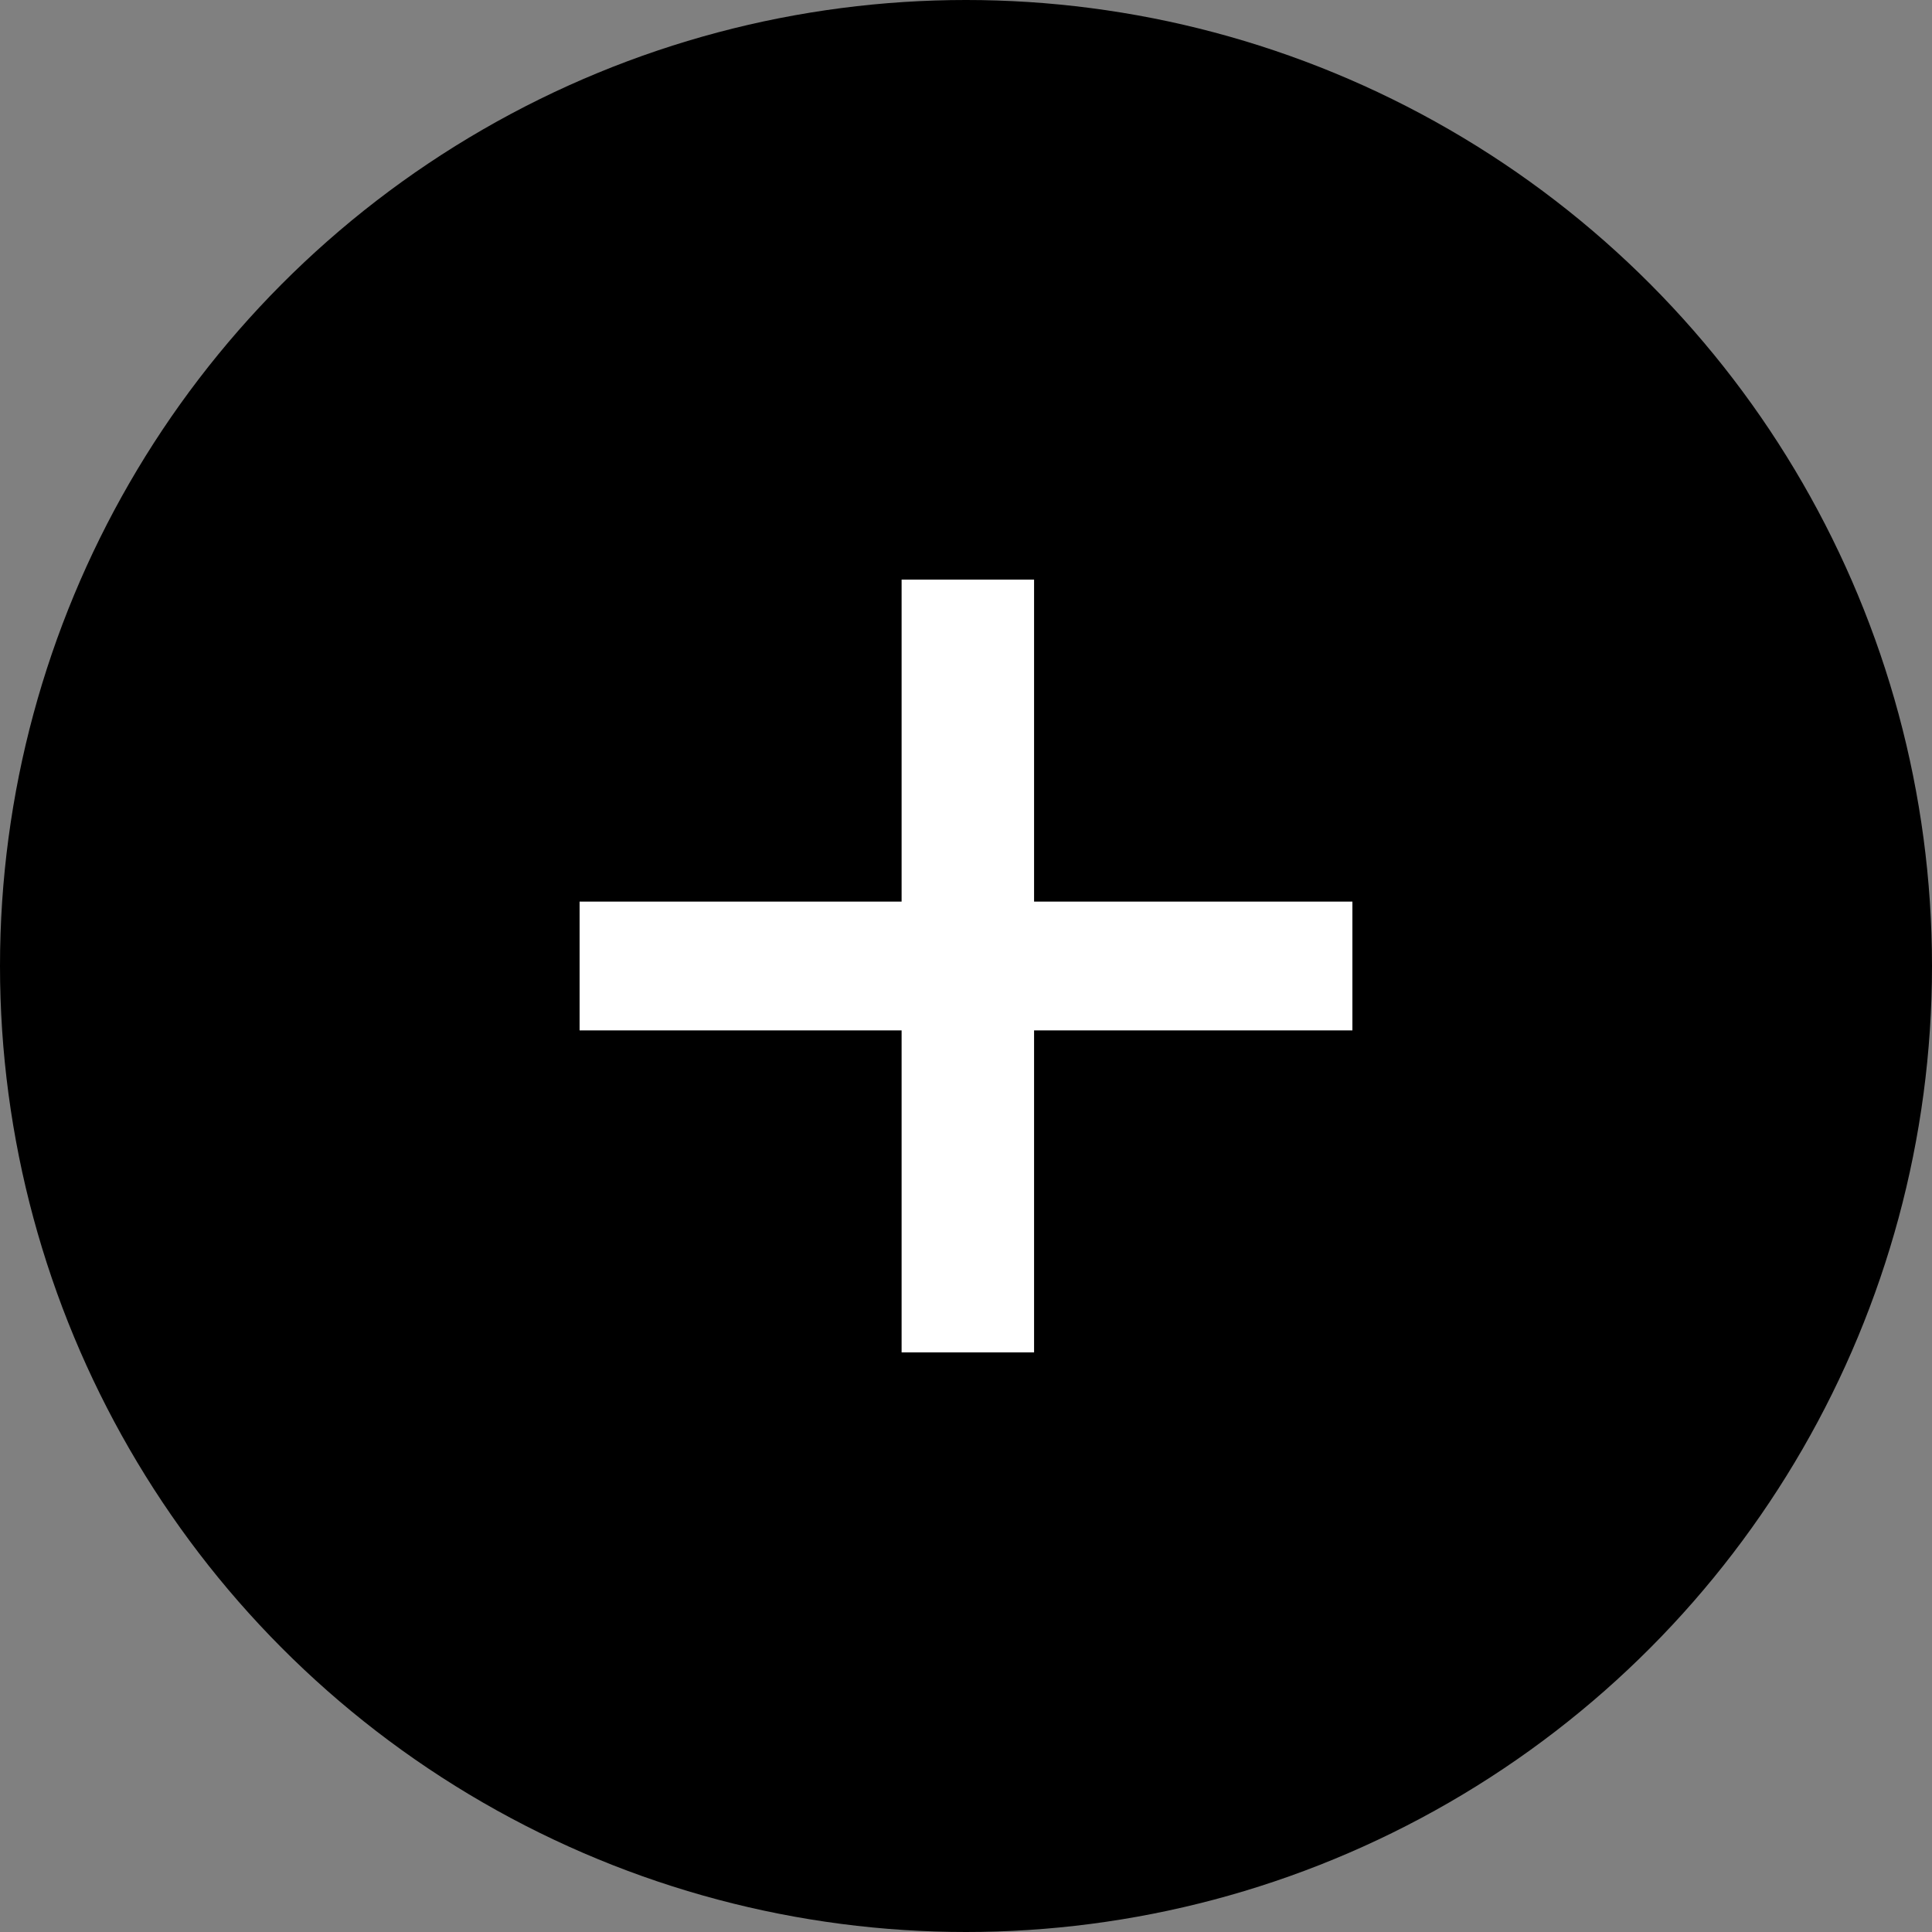 <svg xmlns="http://www.w3.org/2000/svg" width="30" height="30" viewBox="0 0 30 30">
    <rect x="0" y="0" width="30" height="30" fill="#808080" stroke="none"/>
    <g fill-rule="evenodd">
        <circle cx="15" cy="15" r="15"/>
        <path fill="#FFF" d="M21 14v2H9v-2z"/>
        <path fill="#FFF" d="M14 9h2.057v12H14z"/>
    </g>
</svg>
